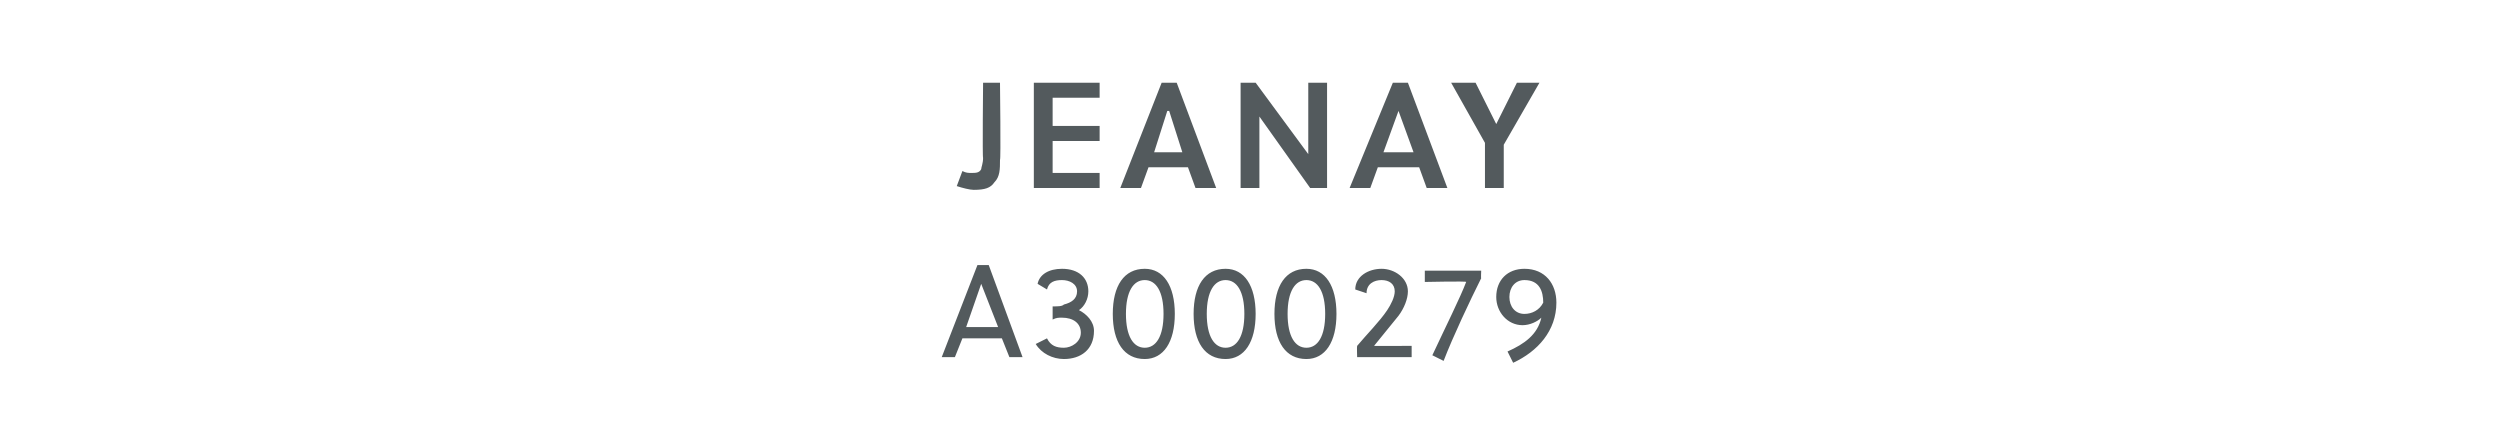 <?xml version="1.0" standalone="no"?><!DOCTYPE svg PUBLIC "-//W3C//DTD SVG 1.1//EN" "http://www.w3.org/Graphics/SVG/1.1/DTD/svg11.dtd"><svg xmlns="http://www.w3.org/2000/svg" version="1.1" width="133px" height="23.8px" viewBox="0 -4 133 23.8" style="top:-4px">  <desc>Jeanay A3000279</desc>  <defs/>  <g id="Polygon39987">    <path d="M 53.7 15 L 53.3 14 L 51.2 14 L 50.8 15 L 50.1 15 L 52 10.1 L 52.6 10.1 L 54.4 15 L 53.7 15 Z M 51.4 13.4 L 53.1 13.4 L 52.2 11.1 L 52.2 11.1 L 51.4 13.4 Z M 56 12.3 C 56.3 12.3 56.5 12.3 56.6 12.2 C 57 12.1 57.3 11.9 57.3 11.5 C 57.3 11.1 56.9 10.9 56.5 10.9 C 56.1 10.9 55.8 11 55.7 11.4 C 55.7 11.4 55.2 11.1 55.2 11.1 C 55.3 10.6 55.8 10.3 56.5 10.3 C 57.4 10.3 57.9 10.8 57.9 11.5 C 57.9 11.9 57.7 12.3 57.4 12.5 C 57.8 12.7 58.2 13.1 58.2 13.6 C 58.2 14.6 57.5 15.1 56.6 15.1 C 56 15.1 55.4 14.8 55.1 14.3 C 55.1 14.3 55.7 14 55.7 14 C 55.9 14.4 56.2 14.5 56.6 14.5 C 57 14.5 57.5 14.2 57.5 13.7 C 57.5 13.2 57.1 12.9 56.5 12.9 C 56.3 12.9 56.2 12.9 56 13 C 56 13 56 12.3 56 12.3 Z M 62.5 12.7 C 62.5 14.2 61.9 15.1 60.9 15.1 C 59.8 15.1 59.2 14.2 59.2 12.7 C 59.2 11.2 59.8 10.3 60.9 10.3 C 61.9 10.3 62.5 11.2 62.5 12.7 Z M 59.9 12.7 C 59.9 13.9 60.3 14.5 60.9 14.5 C 61.5 14.5 61.9 13.9 61.9 12.7 C 61.9 11.5 61.5 10.9 60.9 10.9 C 60.3 10.9 59.9 11.5 59.9 12.7 Z M 66.8 12.7 C 66.8 14.2 66.2 15.1 65.2 15.1 C 64.1 15.1 63.5 14.2 63.5 12.7 C 63.5 11.2 64.1 10.3 65.2 10.3 C 66.2 10.3 66.8 11.2 66.8 12.7 Z M 64.2 12.7 C 64.2 13.9 64.6 14.5 65.2 14.5 C 65.8 14.5 66.2 13.9 66.2 12.7 C 66.2 11.5 65.8 10.9 65.2 10.9 C 64.6 10.9 64.2 11.5 64.2 12.7 Z M 71.1 12.7 C 71.1 14.2 70.5 15.1 69.5 15.1 C 68.4 15.1 67.8 14.2 67.8 12.7 C 67.8 11.2 68.4 10.3 69.5 10.3 C 70.5 10.3 71.1 11.2 71.1 12.7 Z M 68.5 12.7 C 68.5 13.9 68.9 14.5 69.5 14.5 C 70.1 14.5 70.5 13.9 70.5 12.7 C 70.5 11.5 70.1 10.9 69.5 10.9 C 68.9 10.9 68.5 11.5 68.5 12.7 Z M 72.2 15 C 72.2 15 72.18 14.41 72.2 14.4 C 72.7 13.8 73.4 13.1 73.8 12.5 C 74 12.2 74.2 11.8 74.2 11.5 C 74.2 11.1 73.9 10.9 73.5 10.9 C 73.1 10.9 72.7 11.1 72.7 11.6 C 72.7 11.6 72.1 11.4 72.1 11.4 C 72.1 10.7 72.8 10.3 73.5 10.3 C 74.2 10.3 74.9 10.8 74.9 11.5 C 74.9 11.9 74.7 12.4 74.4 12.8 C 74 13.3 73.5 13.9 73.1 14.4 C 73.06 14.41 75.1 14.4 75.1 14.4 L 75.1 15 L 72.2 15 Z M 78.8 10.8 C 78.2 12 77.3 13.9 76.8 15.2 C 76.8 15.2 76.2 14.9 76.2 14.9 C 76.9 13.4 77.7 11.8 78 11 C 78.05 10.95 75.8 11 75.8 11 L 75.8 10.4 L 78.8 10.4 C 78.8 10.4 78.78 10.83 78.8 10.8 Z M 80.2 14.7 C 81.1 14.3 81.8 13.8 82 12.9 C 81.8 13.1 81.4 13.3 81 13.3 C 80.2 13.3 79.6 12.6 79.6 11.8 C 79.6 10.9 80.2 10.3 81.1 10.3 C 82.2 10.3 82.8 11.1 82.8 12.1 C 82.8 13.6 81.8 14.7 80.5 15.3 C 80.5 15.3 80.2 14.7 80.2 14.7 Z M 82.1 12.1 C 82.1 11.5 81.9 10.9 81.1 10.9 C 80.6 10.9 80.3 11.3 80.3 11.8 C 80.3 12.3 80.6 12.7 81.1 12.7 C 81.5 12.7 81.9 12.5 82.1 12.1 Z " stroke="none" fill="#535a5d"/>  </g>  <g id="Polygon39986">    <path d="M 53.2 4.5 C 53.2 5 53.2 5.4 52.9 5.7 C 52.7 6 52.4 6.1 51.8 6.1 C 51.6 6.1 51.2 6 50.9 5.9 C 50.9 5.9 51.2 5.1 51.2 5.1 C 51.4 5.2 51.5 5.2 51.7 5.2 C 51.9 5.2 52.1 5.2 52.2 5 C 52.2 4.9 52.3 4.7 52.3 4.4 C 52.26 4.42 52.3 0.4 52.3 0.4 L 53.2 0.4 C 53.2 0.4 53.25 4.54 53.2 4.5 Z M 55 6 L 55 0.4 L 58.5 0.4 L 58.5 1.2 L 56 1.2 L 56 2.7 L 58.5 2.7 L 58.5 3.5 L 56 3.5 L 56 5.2 L 58.5 5.2 L 58.5 6 L 55 6 Z M 61.8 0.4 L 62.6 0.4 L 64.7 6 L 63.6 6 L 63.2 4.9 L 61.1 4.9 L 60.7 6 L 59.6 6 L 61.8 0.4 Z M 61.4 4.1 L 62.9 4.1 L 62.2 1.9 L 62.1 1.9 L 61.4 4.1 Z M 69.7 6 L 67 2.2 L 67 6 L 66 6 L 66 0.4 L 66.8 0.4 L 69.6 4.2 L 69.6 0.4 L 70.6 0.4 L 70.6 6 L 69.7 6 Z M 74.1 0.4 L 74.9 0.4 L 77 6 L 75.9 6 L 75.5 4.9 L 73.3 4.9 L 72.9 6 L 71.8 6 L 74.1 0.4 Z M 73.6 4.1 L 75.2 4.1 L 74.4 1.9 L 74.4 1.9 L 73.6 4.1 Z M 79 6 L 79 3.6 L 77.2 0.4 L 78.5 0.4 L 79.6 2.6 L 79.6 2.6 L 80.7 0.4 L 81.9 0.4 L 80 3.7 L 80 6 L 79 6 Z " stroke="none" fill="#535a5d"/>  </g></svg>
